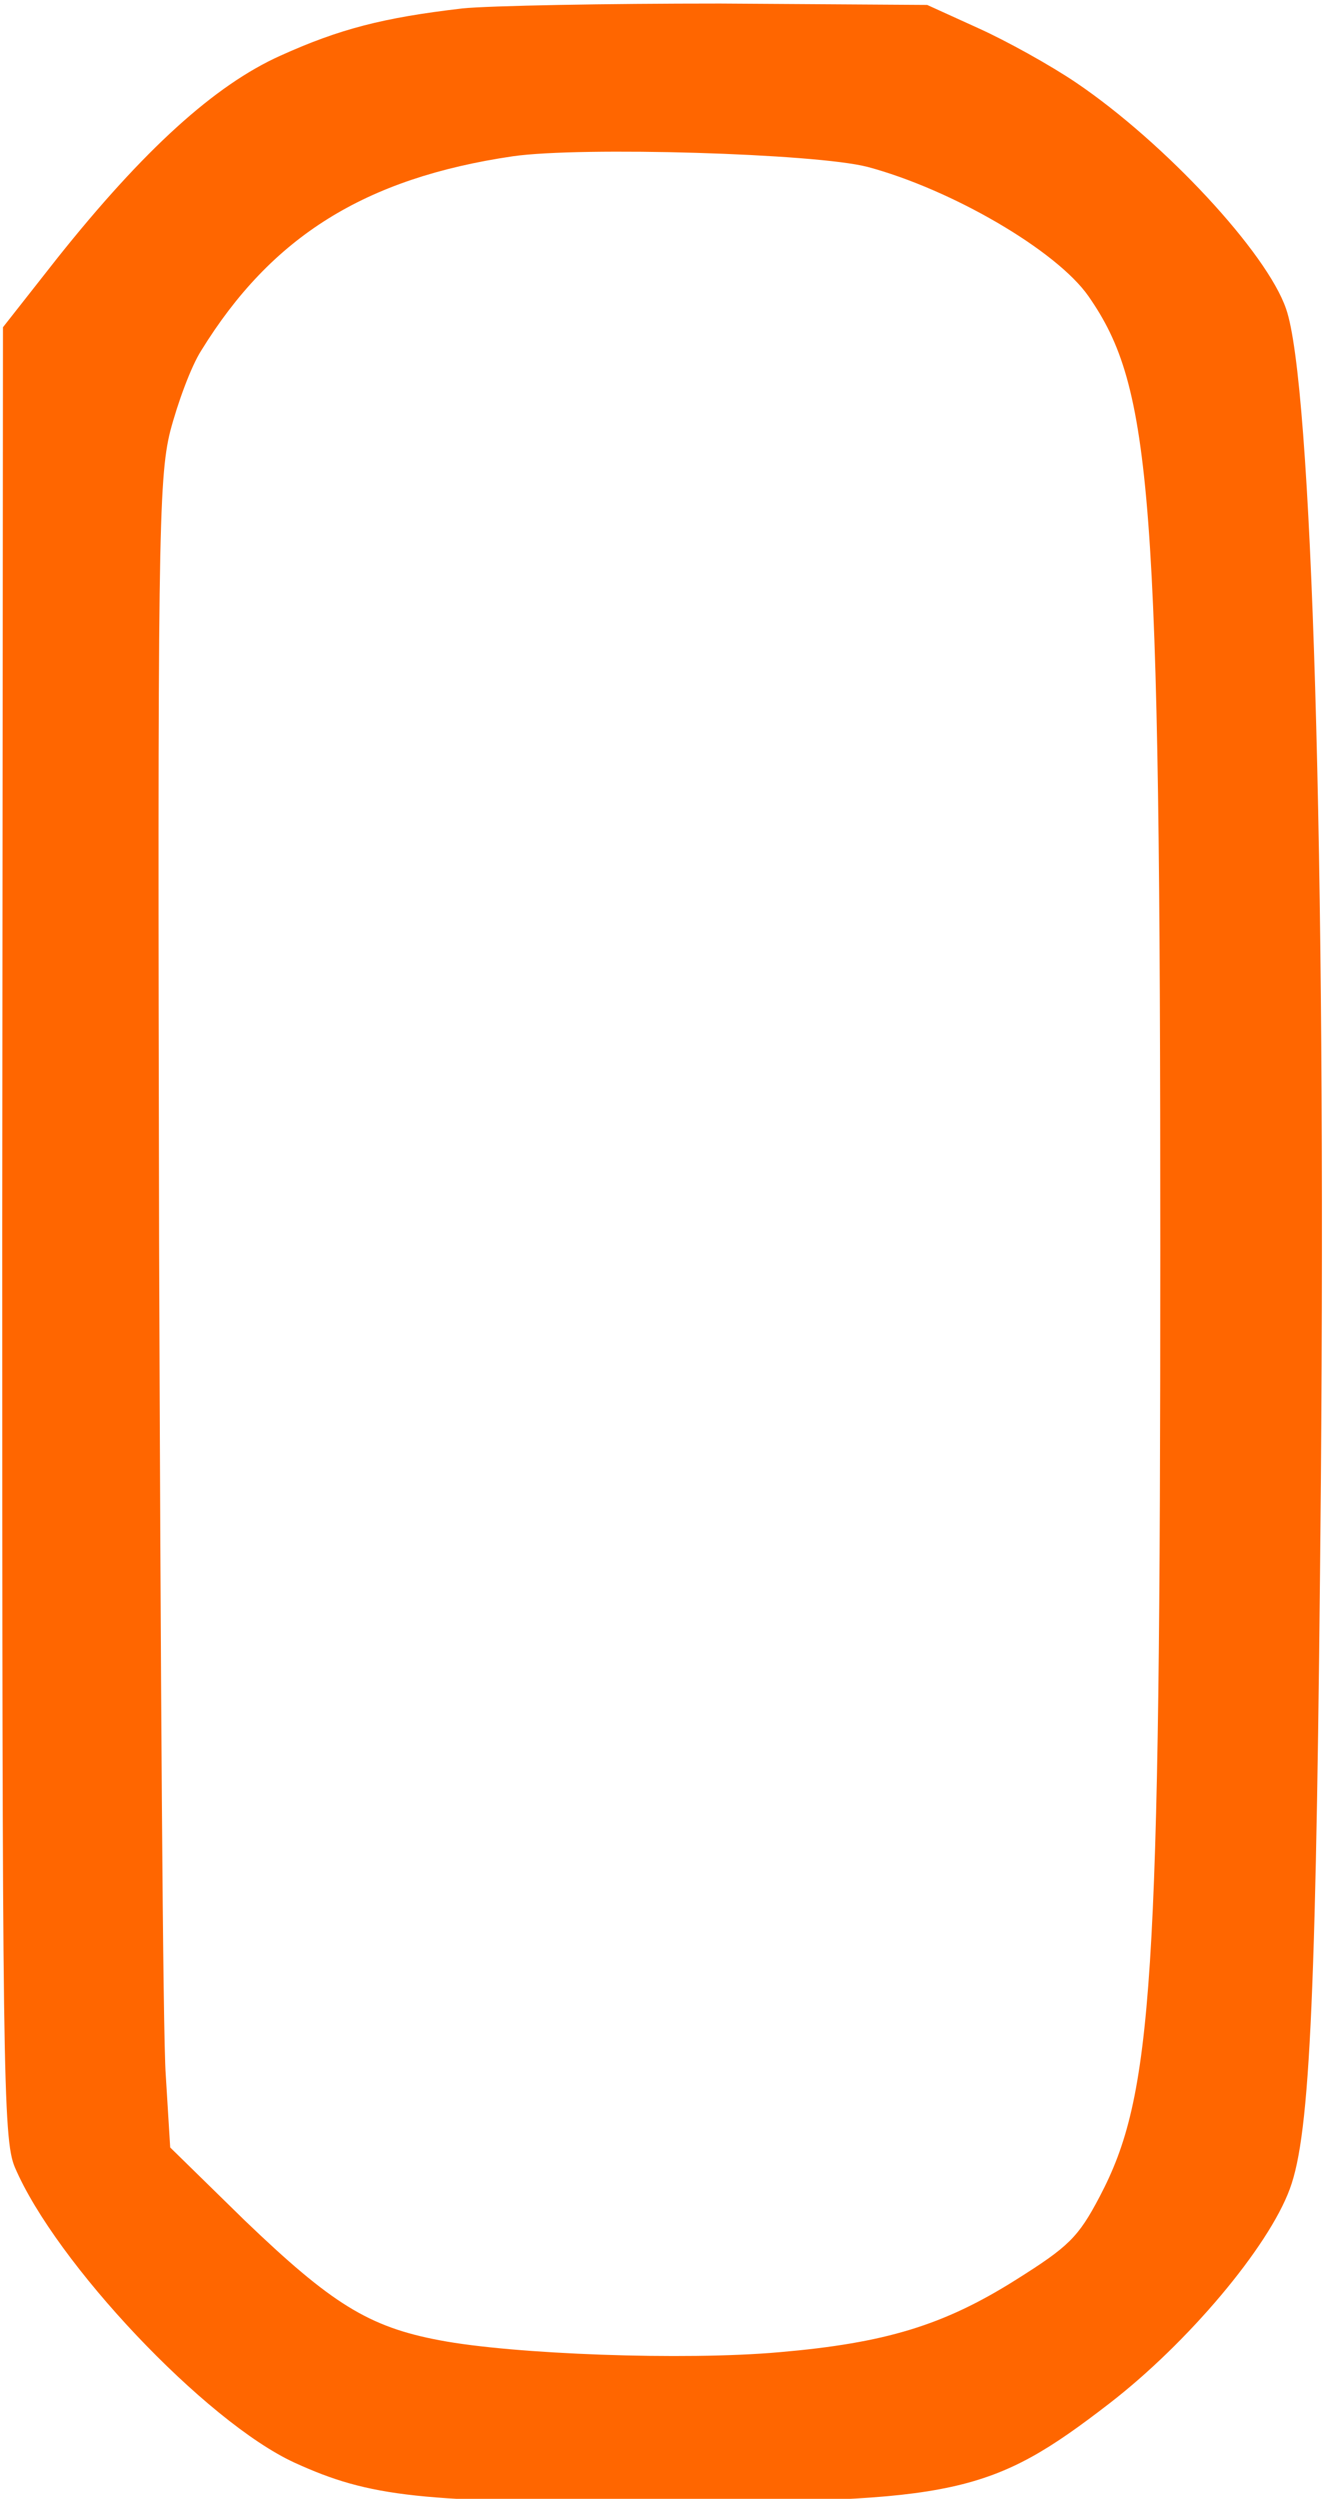 <svg width="179pt" height="338pt" version="1.0" viewBox="0 0 179 338" xmlns="http://www.w3.org/2000/svg">
 <path d="m62.475 1.151c-10.613 1.237-16.52 2.76-24.529 6.377-8.911 3.997-18.522 12.753-30.136 27.315l-7.409 9.422-0.1 122.39c0 113.35 0.1 122.68 1.702 126.48 5.506 12.944 25.831 34.453 37.845 39.973 10.212 4.663 17.02 5.425 49.559 5.33 39.847 0 44.753-1.047 60.672-13.324 10.613-8.185 21.525-21.128 24.429-29.028 2.803-7.519 3.604-26.648 4.205-95.554 0.701-85.18-1.201-148.76-4.706-158.75-2.603-7.614-16.419-22.461-28.334-30.55-3.504-2.379-9.511-5.71-13.316-7.423l-6.908-3.141-28.033-0.19c-15.418 0-31.137 0.286-34.941 0.666zm54.865 21.414c11.414 3.046 25.63 11.326 29.935 17.512 8.61 12.372 9.711 26.363 9.711 129.05 0 99.646-1.001 114.3-8.21 128.01-2.903 5.52-4.205 6.757-11.313 11.23-9.812 6.186-17.721 8.566-32.038 9.803-12.815 1.142-36.043 0.286-45.954-1.618-9.611-1.808-14.617-4.949-26.331-16.179l-10.112-9.898-0.601-9.803c-0.4-5.33-0.701-55.962-0.901-112.49-0.2-94.316-0.1-103.36 1.502-109.83 1.001-3.807 2.803-8.756 4.205-10.945 9.511-15.418 22.126-23.317 42.15-26.268 9.311-1.332 40.948-0.381 47.957 1.428z" fill="#f60" style="stroke-width:.098"/>
</svg>
